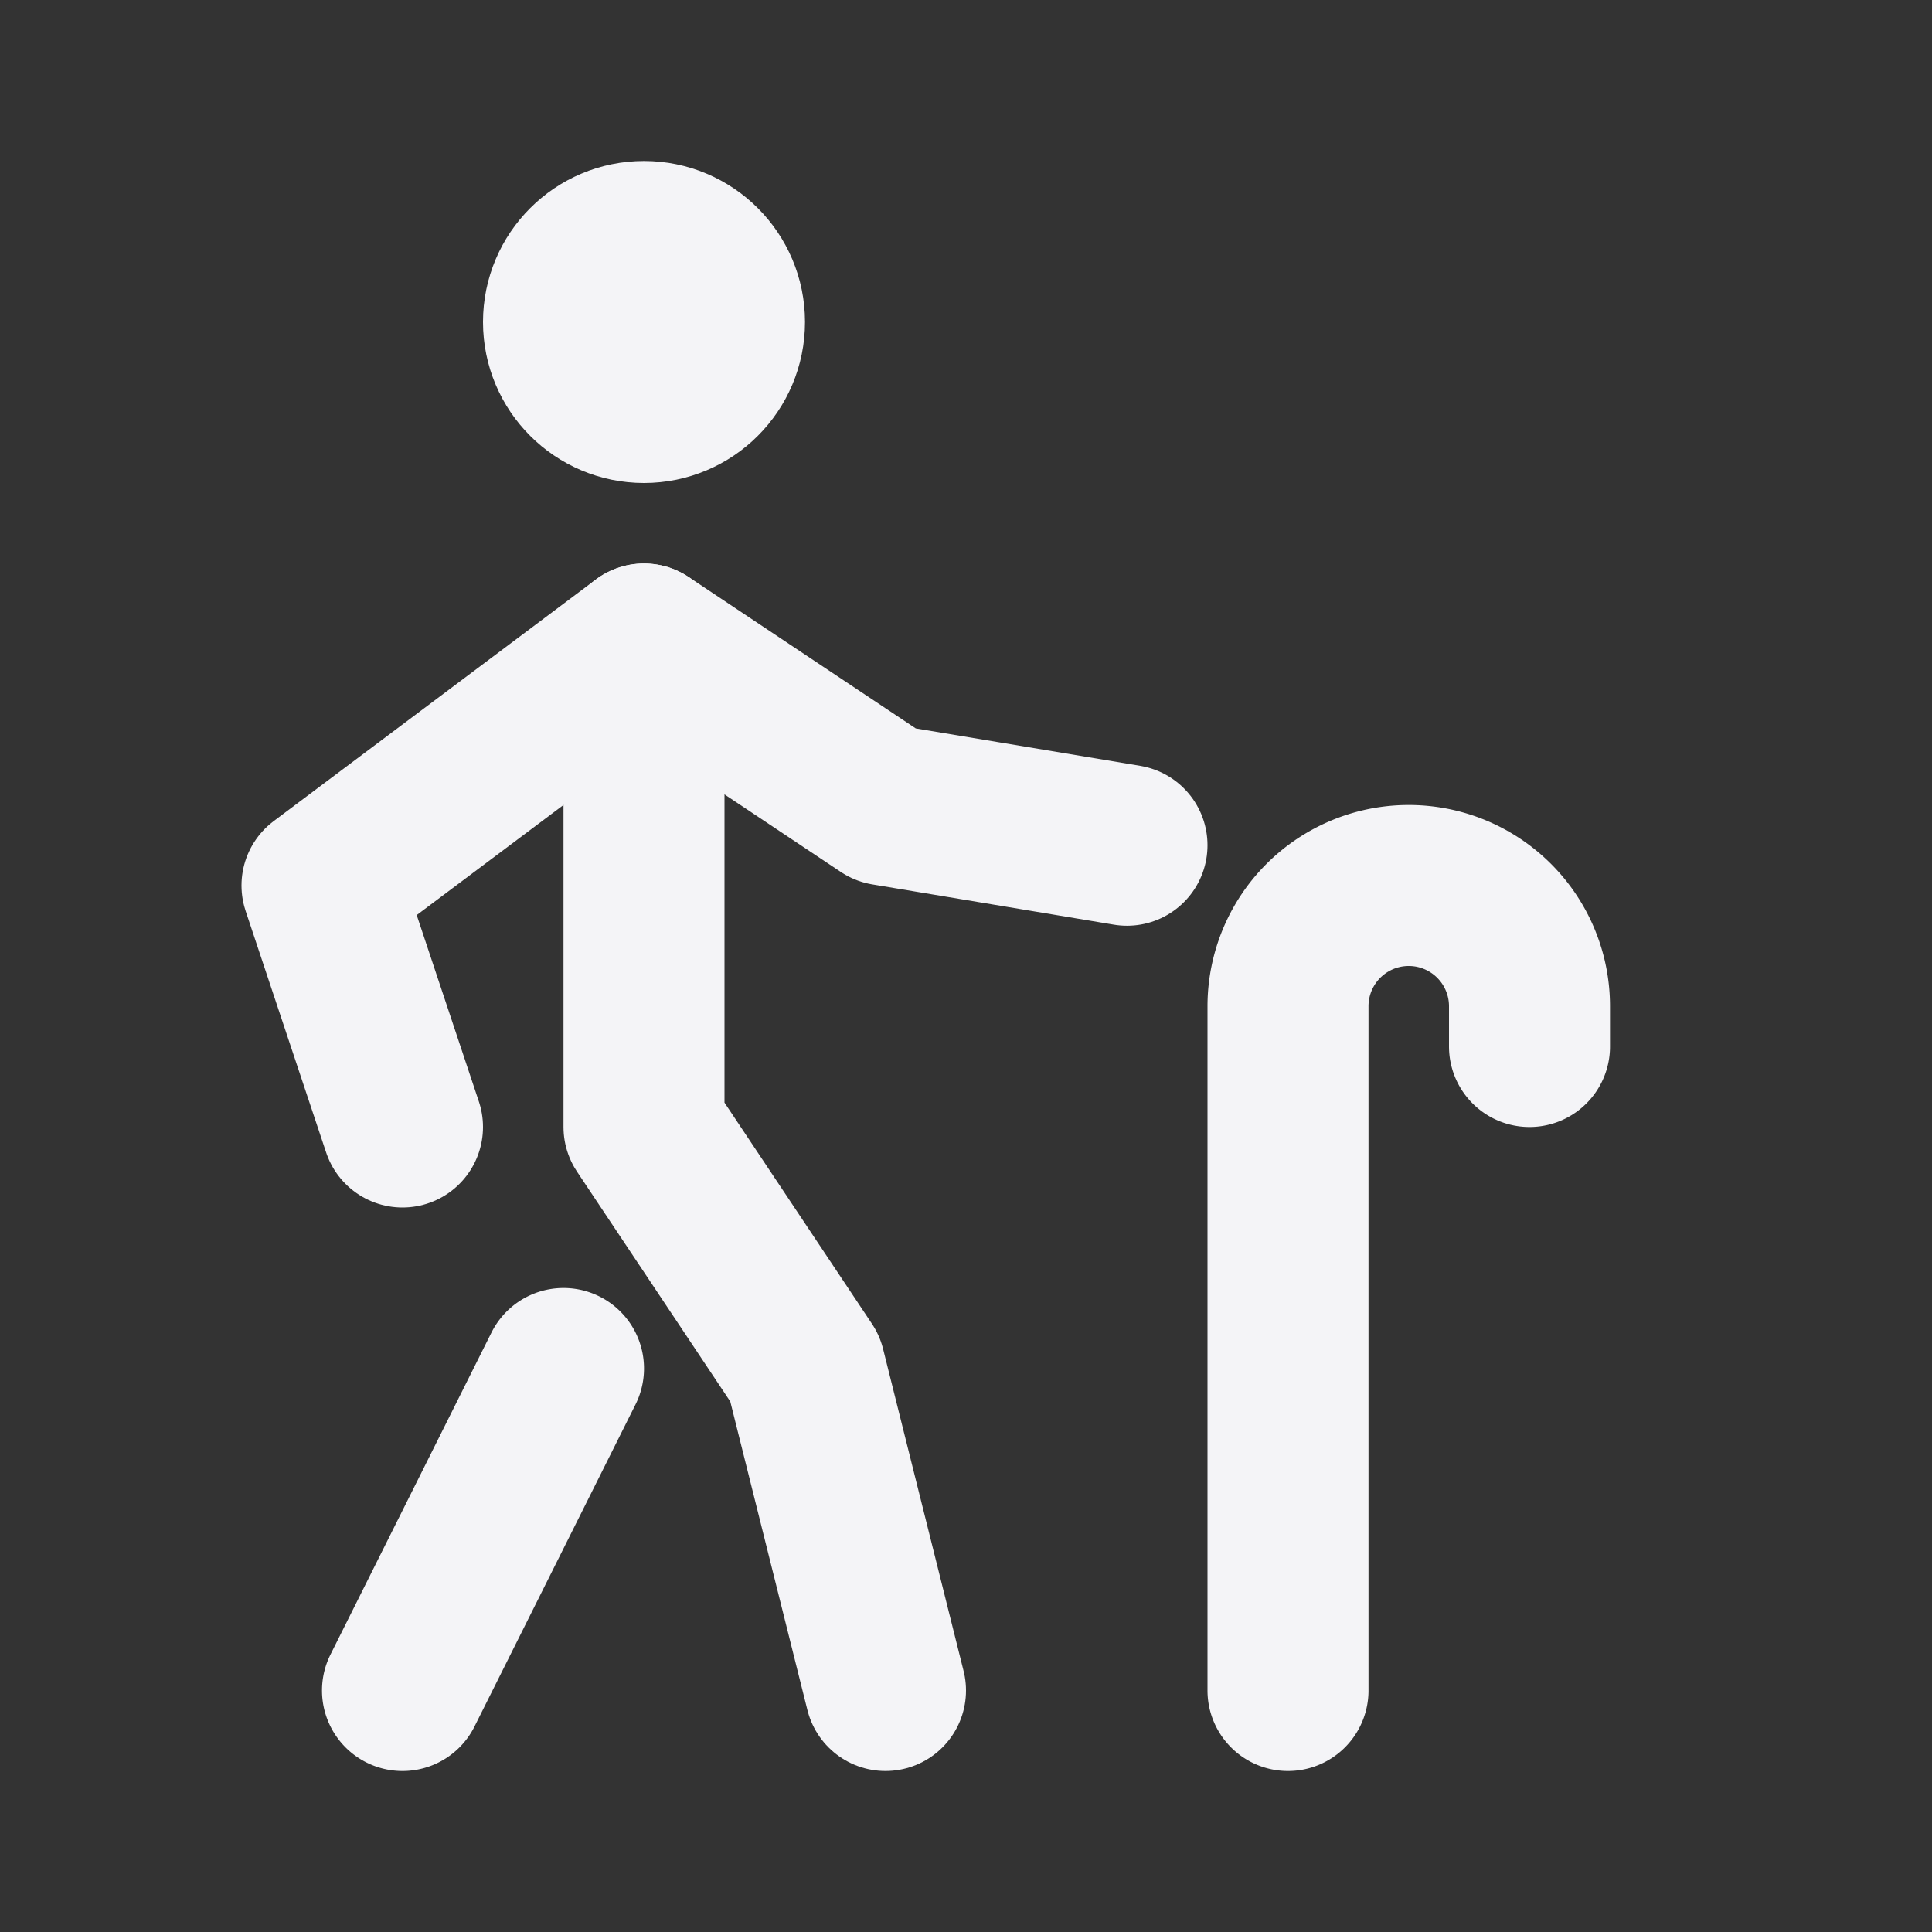 <svg fill="none" height="24" stroke="#f4f4f7" stroke-linecap="round" stroke-linejoin="round" stroke-width="2" width="24" xmlns="http://www.w3.org/2000/svg"><rect width="100%" height="100%" fill="#333333" stroke="none"/><path d="m0 0h24v24h-24z" stroke="none"/><path d="m11 21-1-4-2-3v-6"/><path d="m5 14-1-3 4-3 3 2 3 .5"/><circle cx="8" cy="4" r="1"/><path d="m7 17-2 4m11 0v-8.5a1.5 1.5 0 0 1 3 0v.5"/></svg>